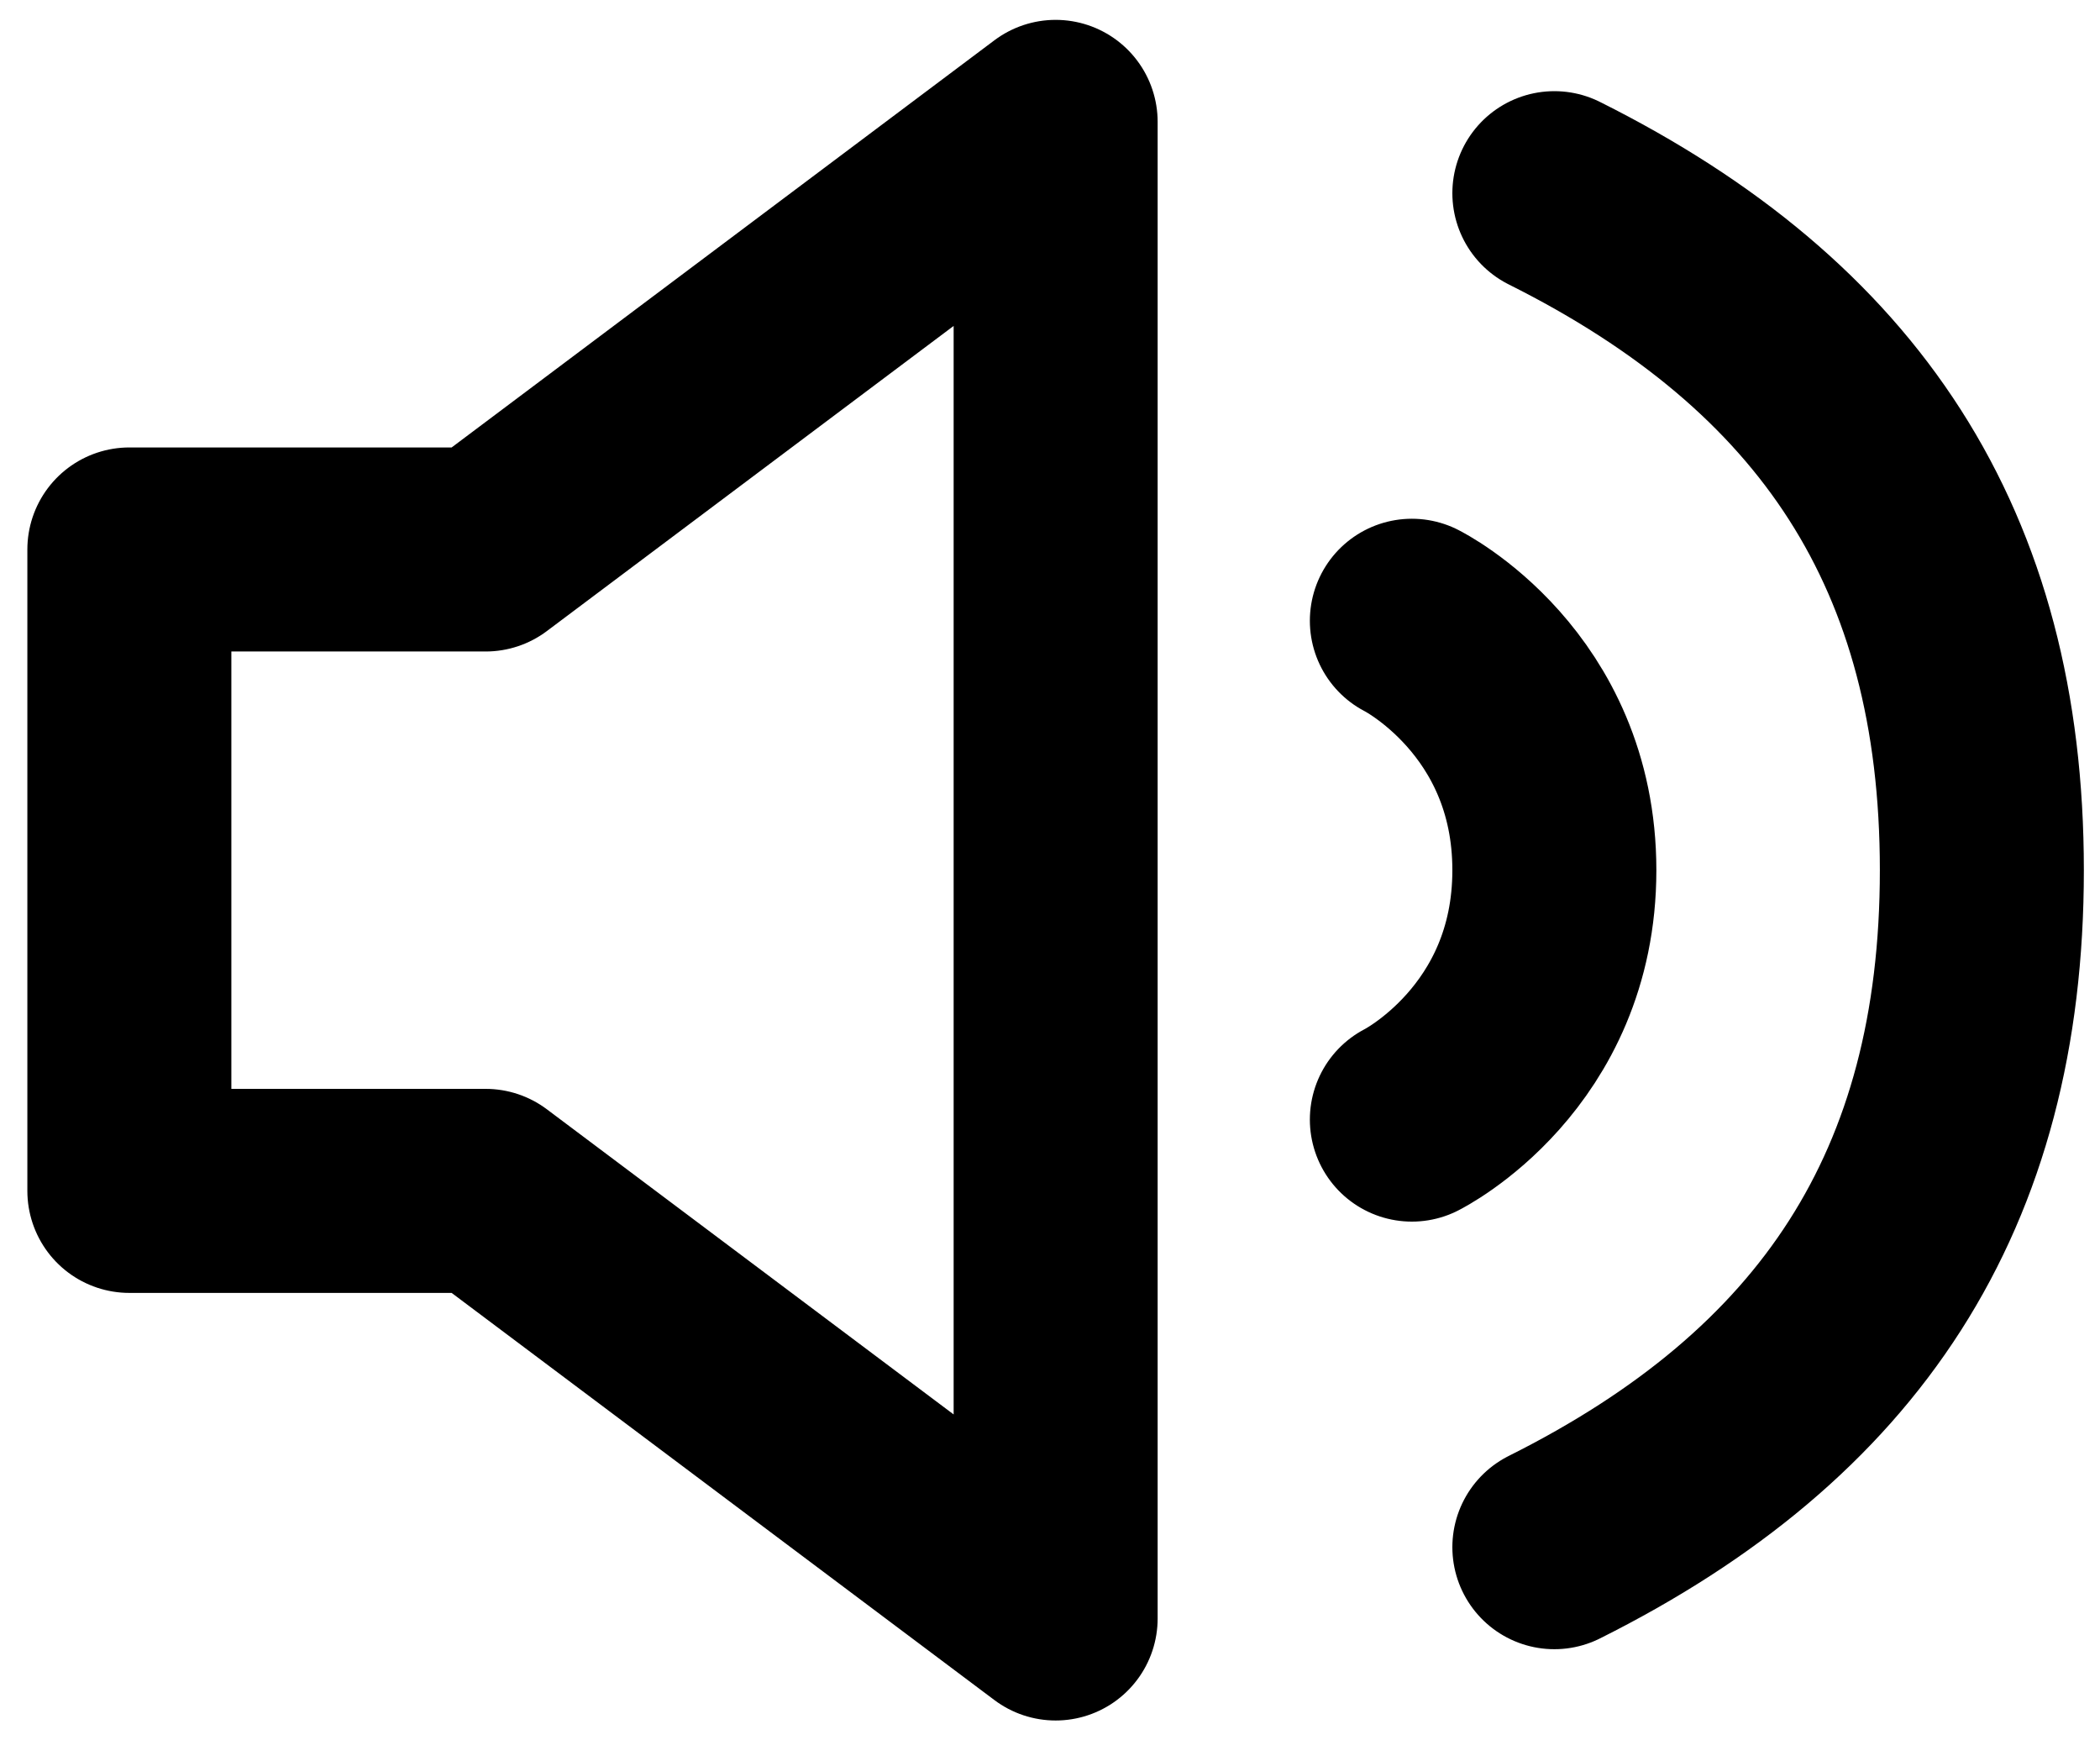 <svg width="35" height="29" viewBox="0 0 35 29" fill="none" xmlns="http://www.w3.org/2000/svg">
<path d="M23.531 10.344C23.531 10.344 25.906 11.531 25.906 14.5C25.906 17.469 23.531 18.656 23.531 18.656M25.906 3.219C30.656 5.594 33.031 9.156 33.031 14.5C33.031 19.844 30.656 23.406 25.906 25.781M2.156 9.156V19.844H8.094L17.594 26.969V2.031L8.094 9.156H2.156Z" stroke="black" stroke-width="3.4" stroke-linecap="round" stroke-linejoin="round"/>
</svg>
